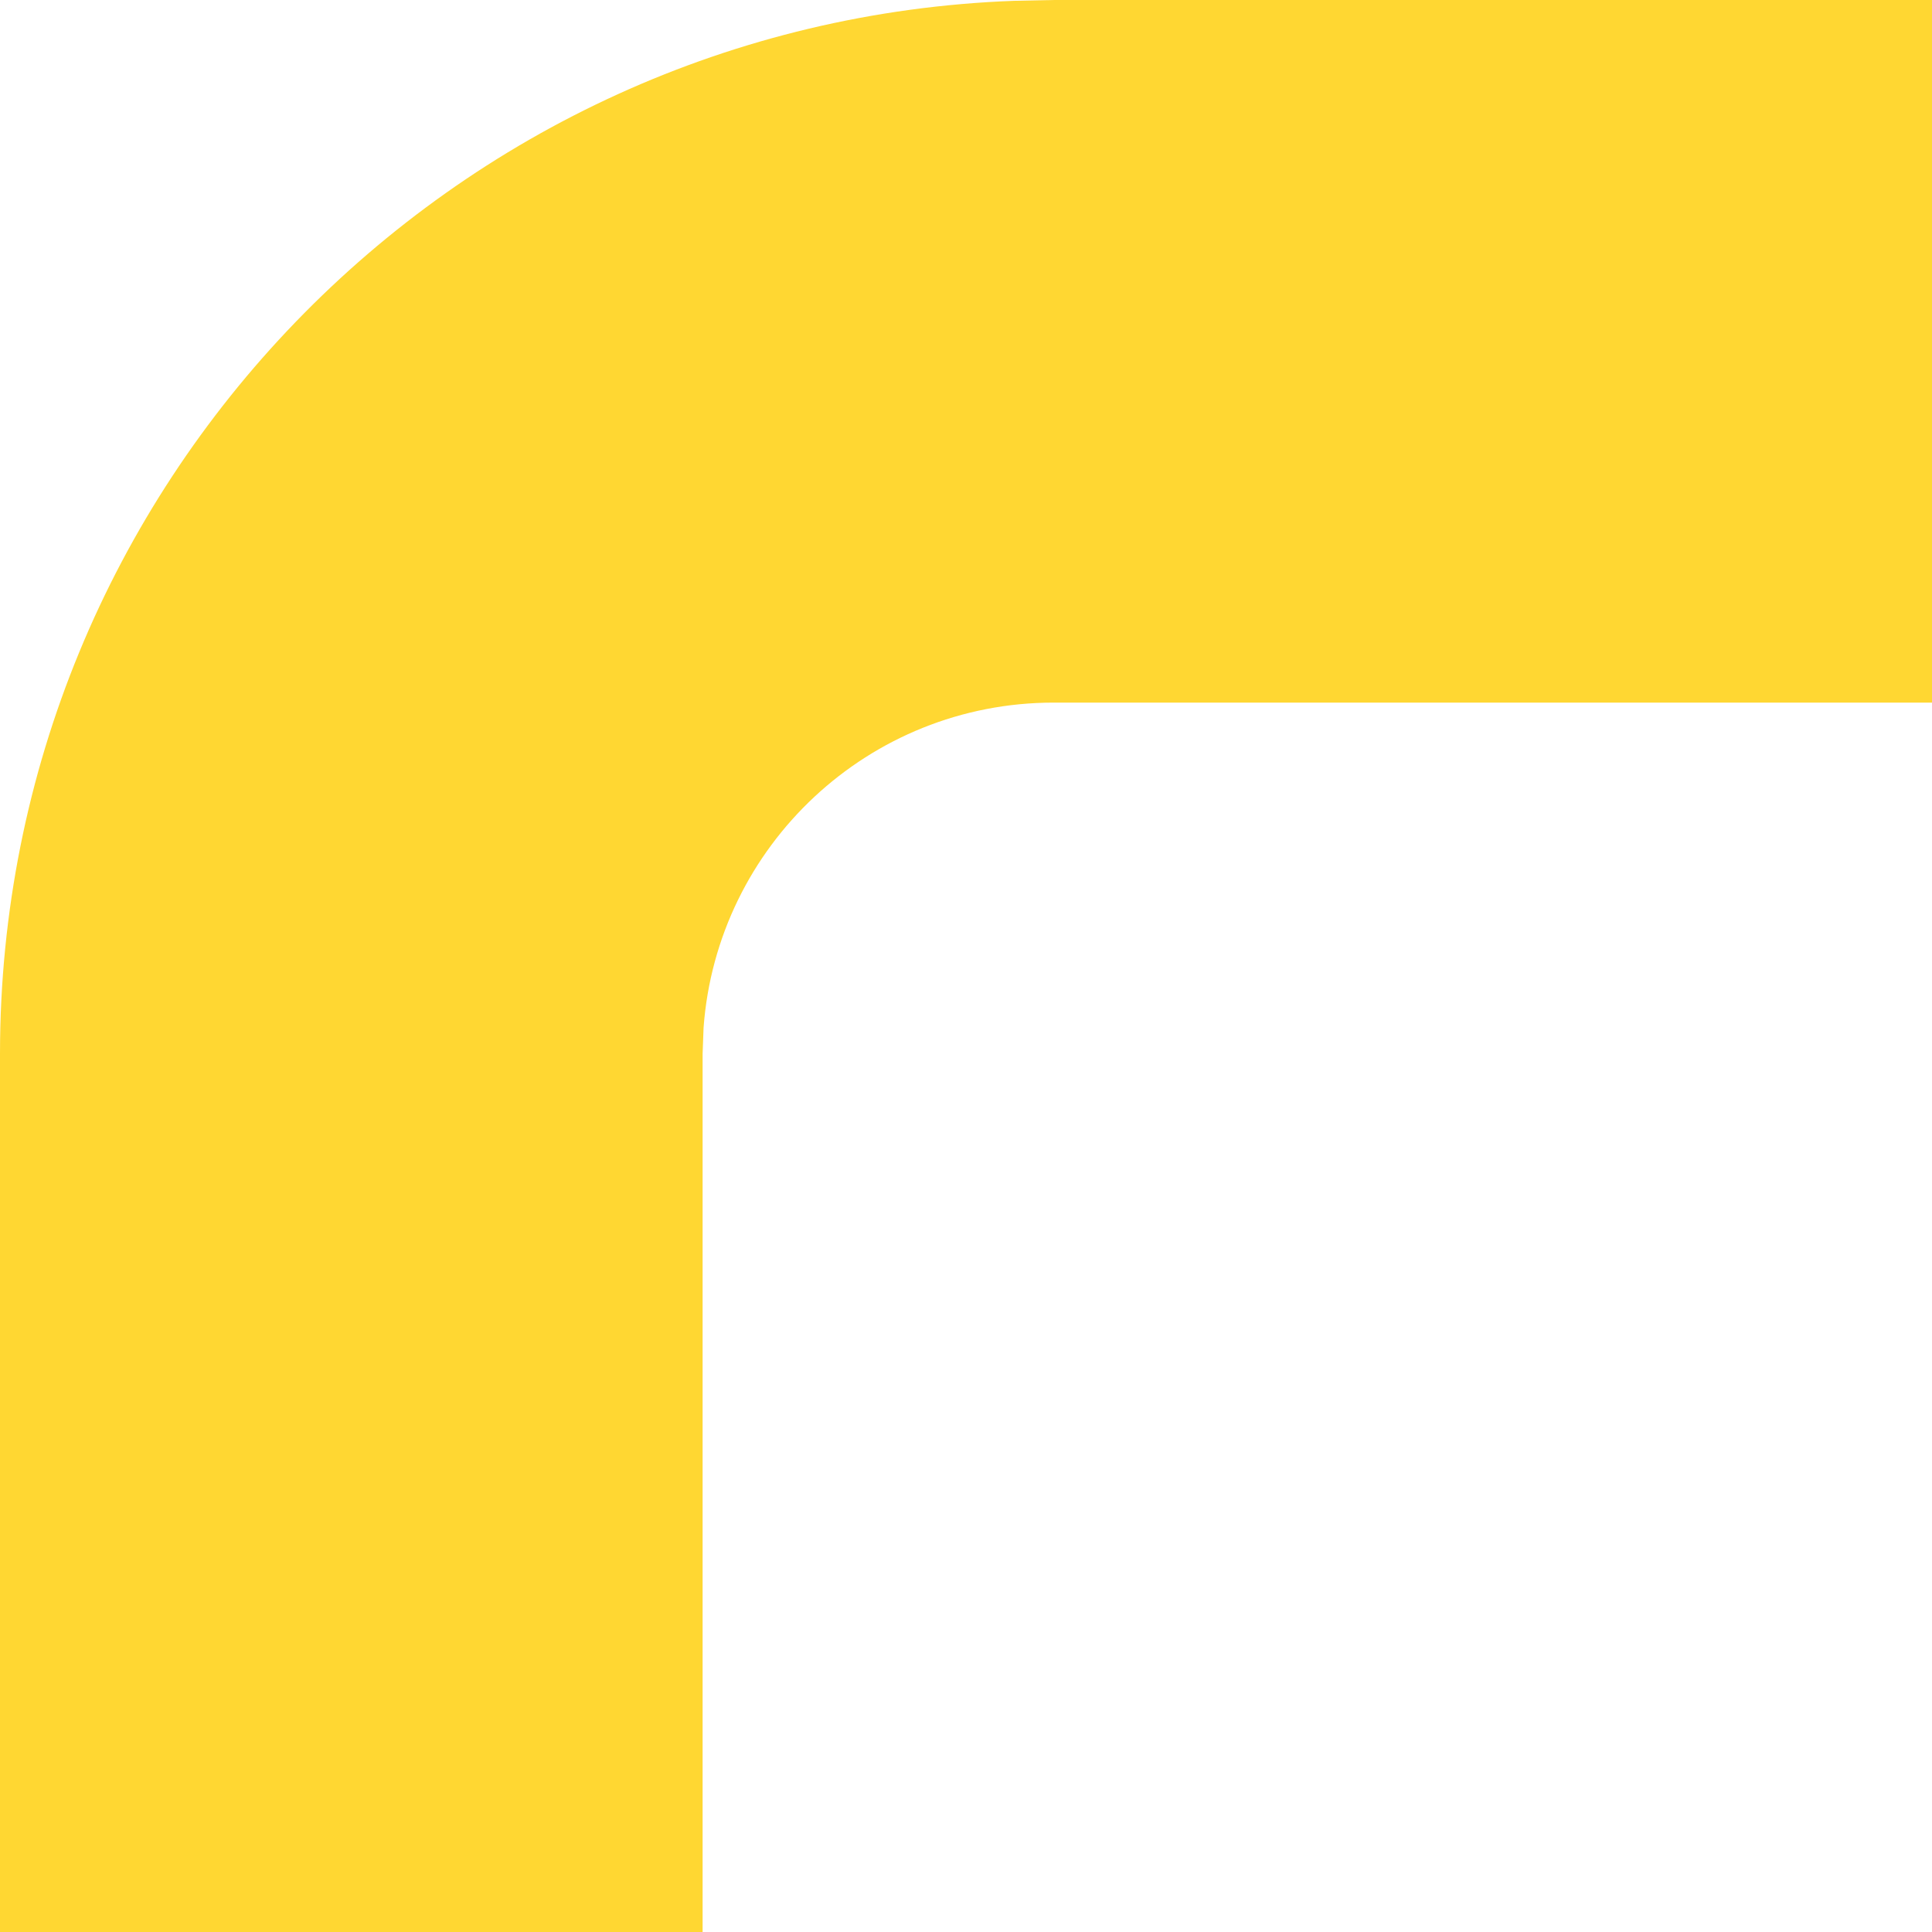 <?xml version="1.0" encoding="UTF-8"?>
<svg width="12px" height="12px" viewBox="0 0 12 12" version="1.1" xmlns="http://www.w3.org/2000/svg" xmlns:xlink="http://www.w3.org/1999/xlink">
    <title>icon_left</title>
    <g id="icon_left" stroke="none" stroke-width="1" fill="none" fill-rule="evenodd">
        <path d="M12,0 L12,4.364 L6.545,4.364 C5.395,4.364 4.453,5.254 4.37,6.383 L4.364,6.545 L4.364,12 L0,12 L0,6.545 C0,3.013 2.799,0.134 6.3,0.005 L6.545,0 L12,0 Z" id="Path-4" fill="#FFD732" fill-rule="nonzero"></path>
    </g>
</svg>